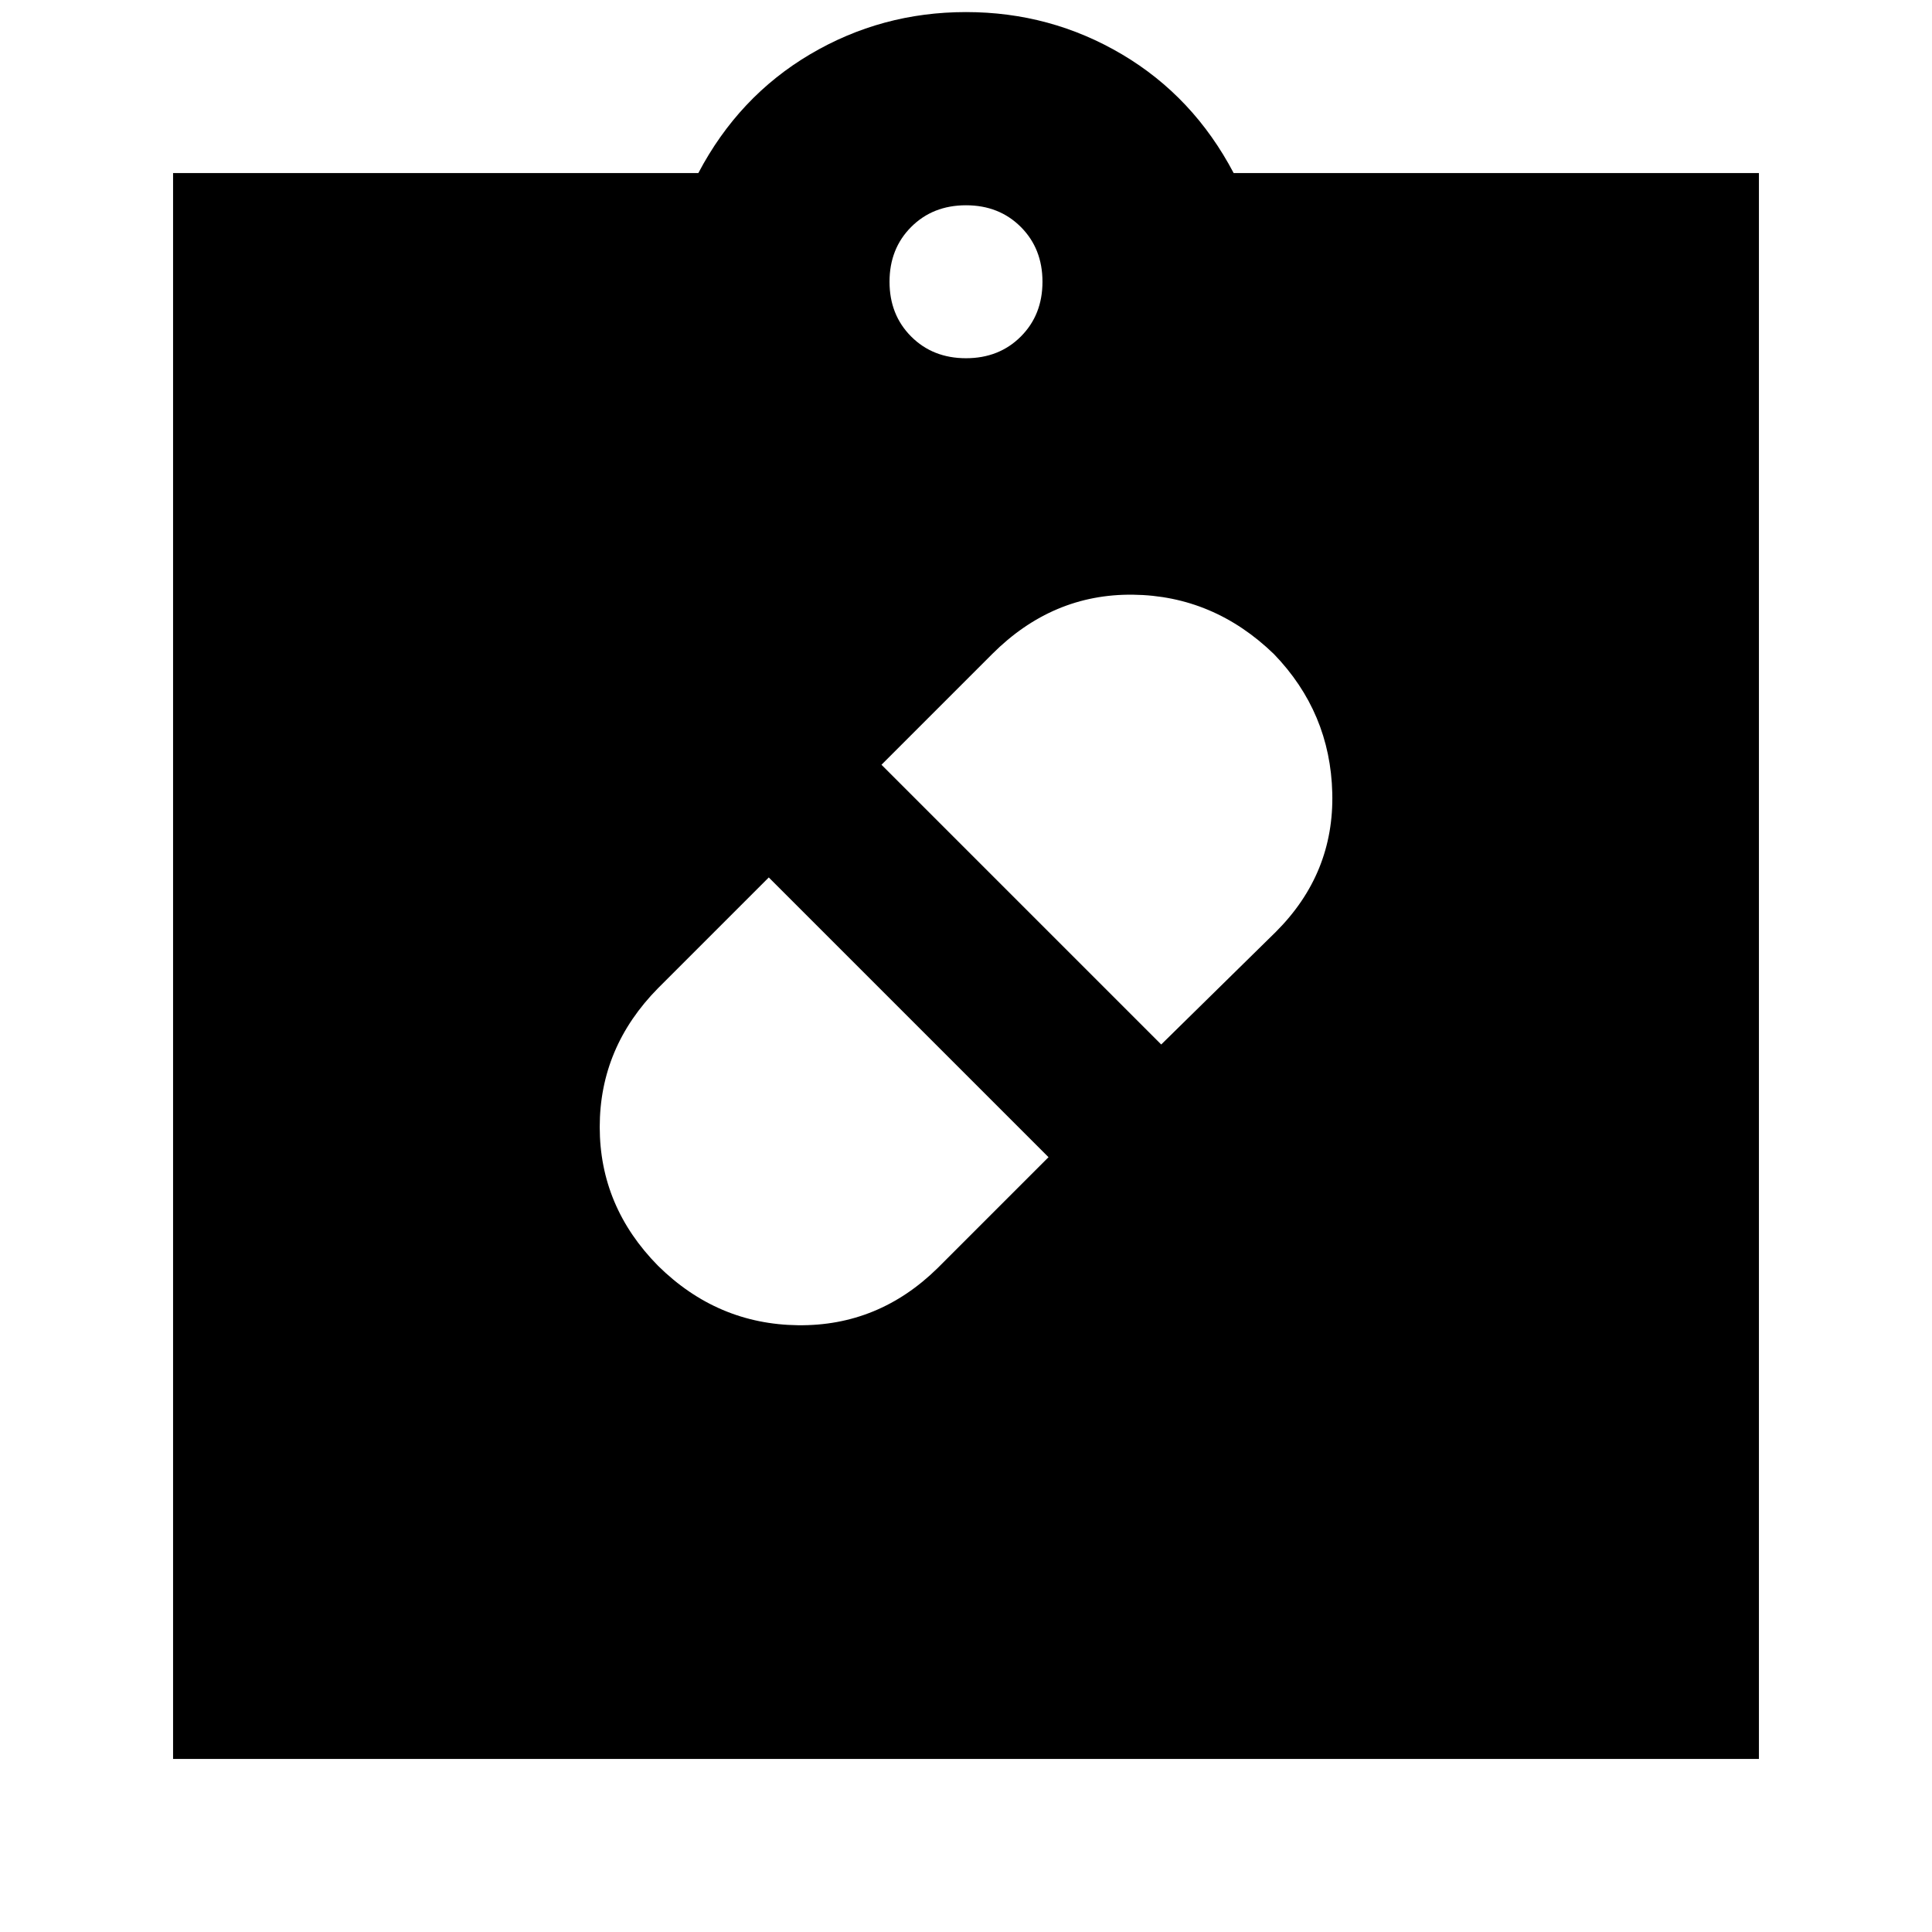 <svg xmlns="http://www.w3.org/2000/svg" height="24" viewBox="0 -960 960 960" width="24"><path d="M482-480ZM327-331.015Q356.423-302 396.5-301.5T466-330l55-55-139-139-55 55q-29 29.423-29 68.993 0 39.569 29 68.992ZM633-635q-30-29-70-29.5T493-635l-55 55 139 139 57-56q29-29 28-69t-29-69ZM86-86v-788h261q20-38 55.5-59t77.5-21q42 0 77.5 21t55.5 59h261v788H86Zm394-696q16.467 0 27.233-10.767Q518-803.533 518-820t-10.767-27.233Q496.467-858 480-858t-27.233 10.767Q442-836.467 442-820t10.767 27.233Q463.533-782 480-782Z"/></svg>